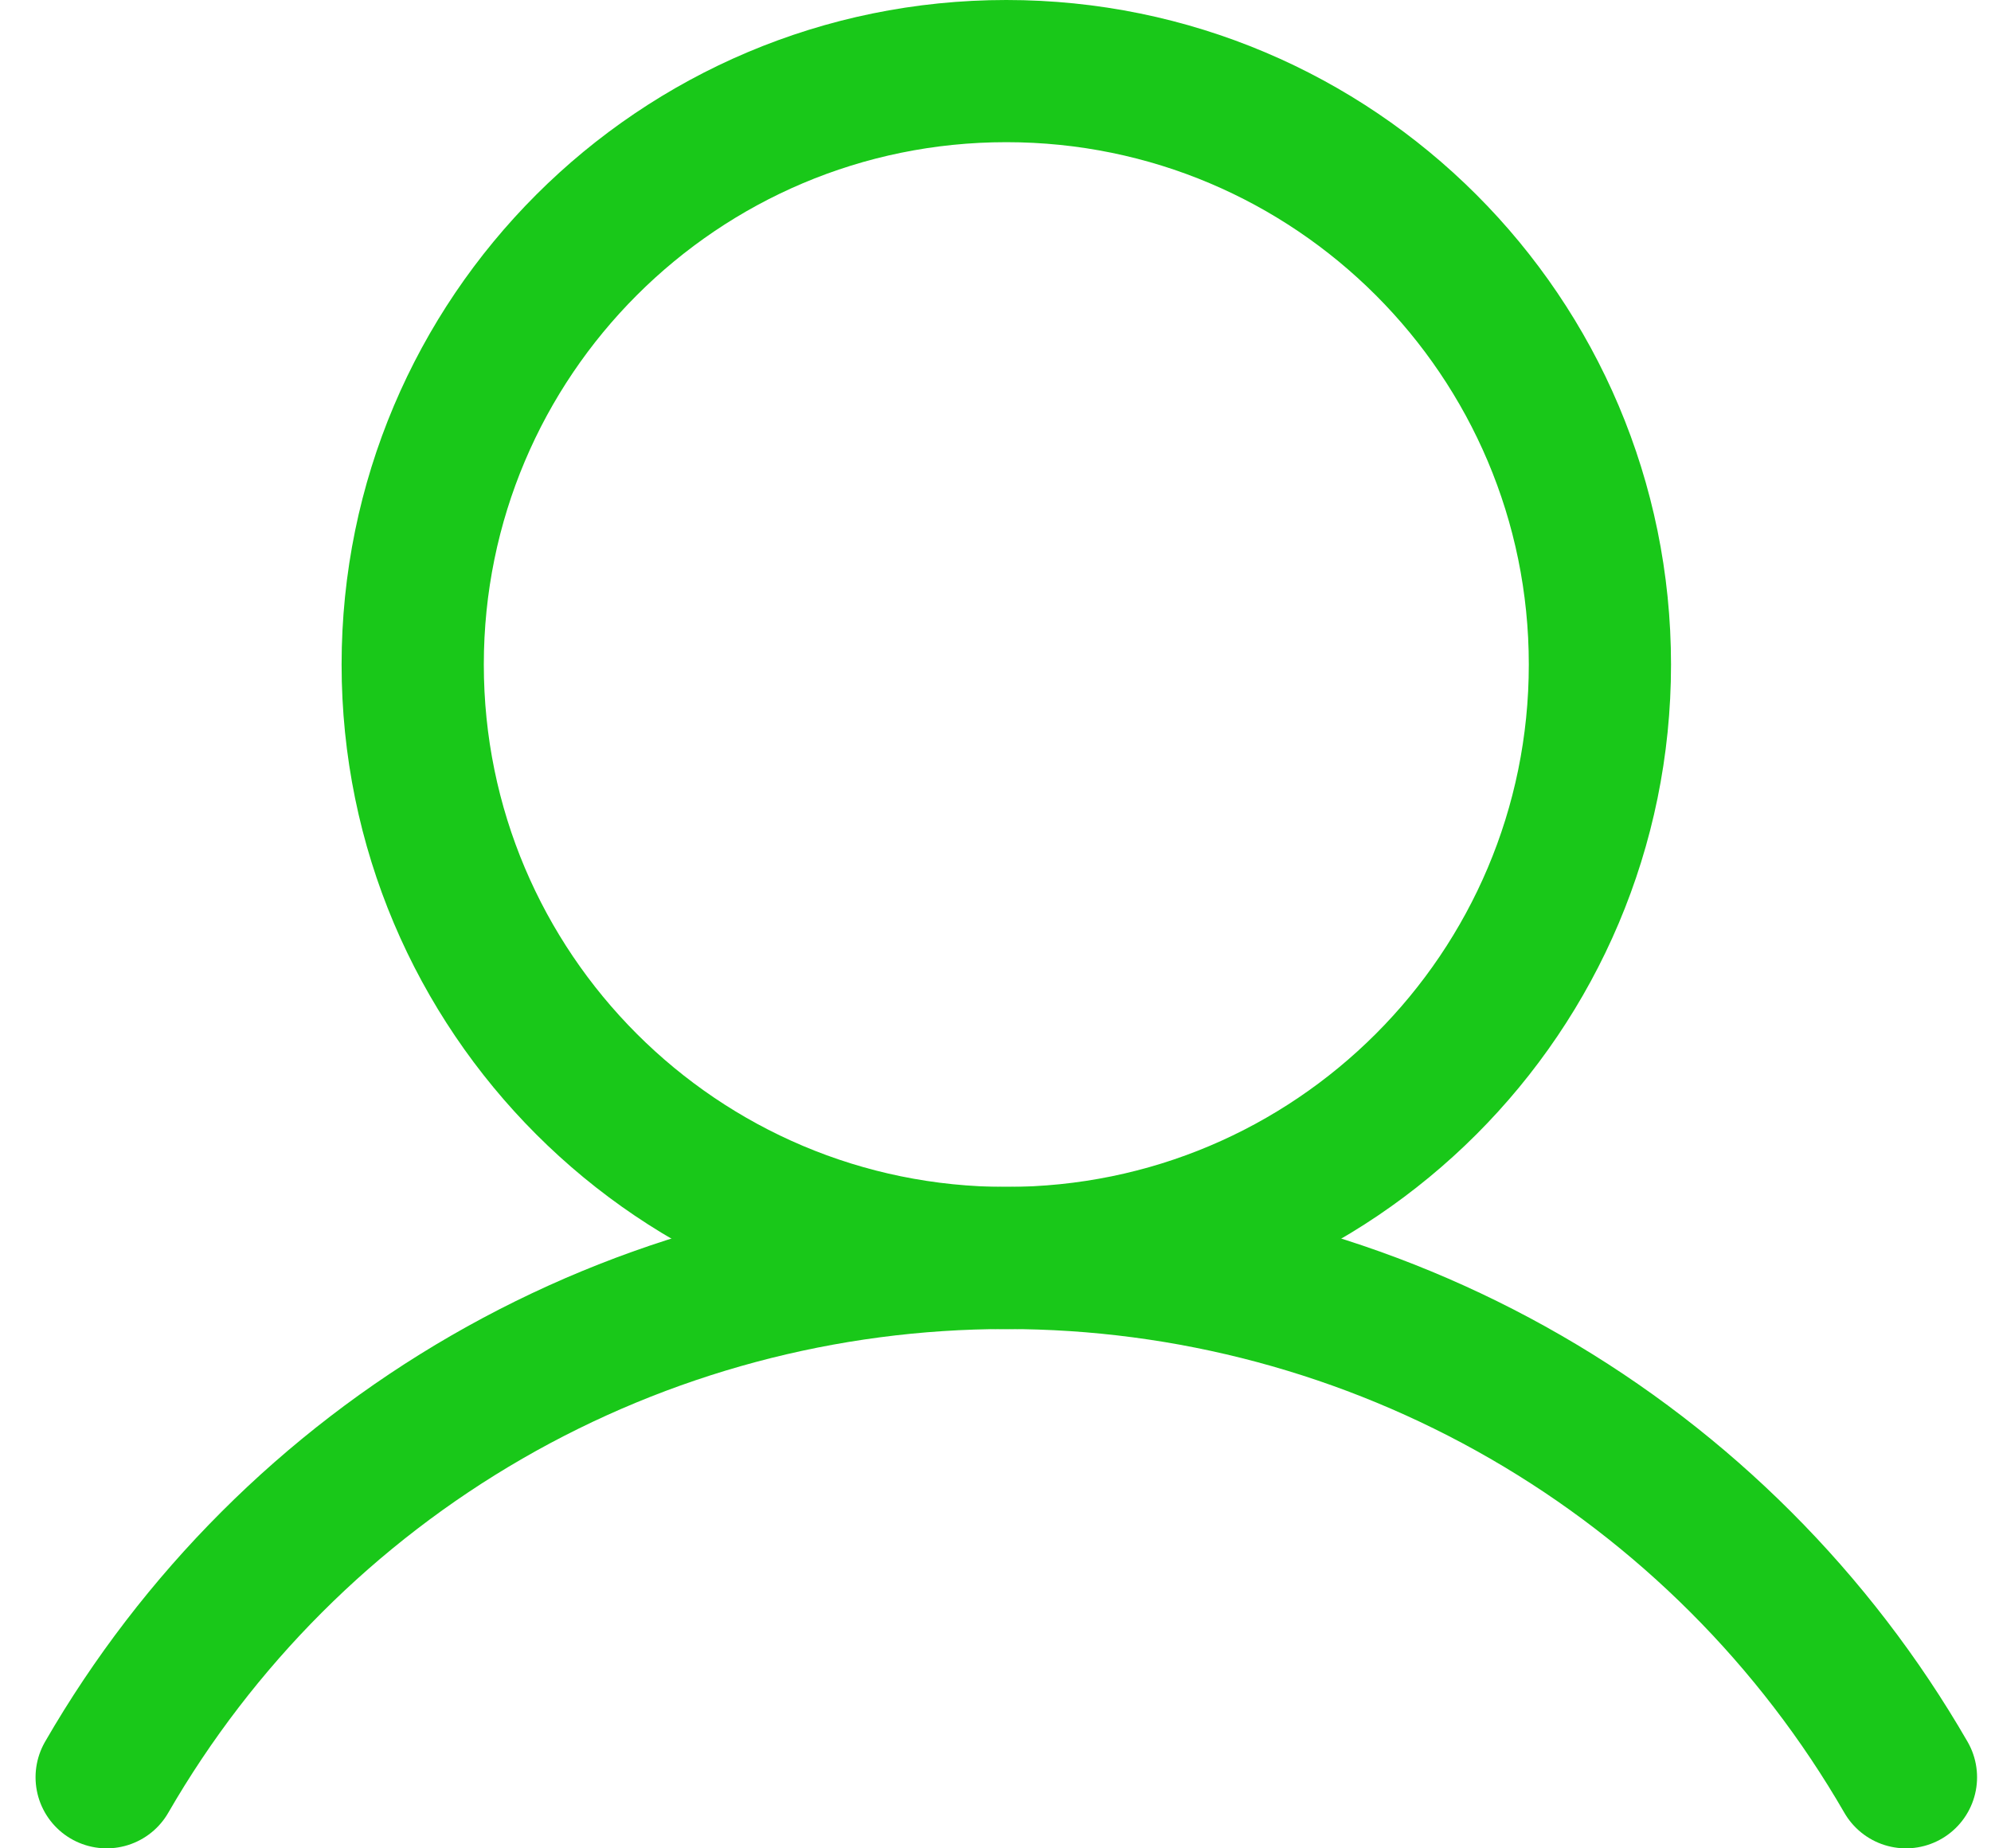 <svg width="28" height="26" viewBox="0 0 28 26" fill="none" xmlns="http://www.w3.org/2000/svg">
<path d="M14.152 17.696C18.762 17.696 22.5 13.958 22.5 9.348C22.5 4.737 18.762 1 14.152 1C9.542 1 5.804 4.737 5.804 9.348C5.804 13.958 9.542 17.696 14.152 17.696Z" stroke="#19C819" stroke-width="2" stroke-miterlimit="10"/>
<path d="M1.5 25C2.782 22.779 4.626 20.934 6.847 19.652C9.068 18.37 11.588 17.695 14.152 17.695C16.717 17.695 19.236 18.37 21.457 19.652C23.678 20.934 25.522 22.779 26.804 25" stroke="#19C819" stroke-width="2" stroke-linecap="round" stroke-linejoin="round"/>
</svg>
